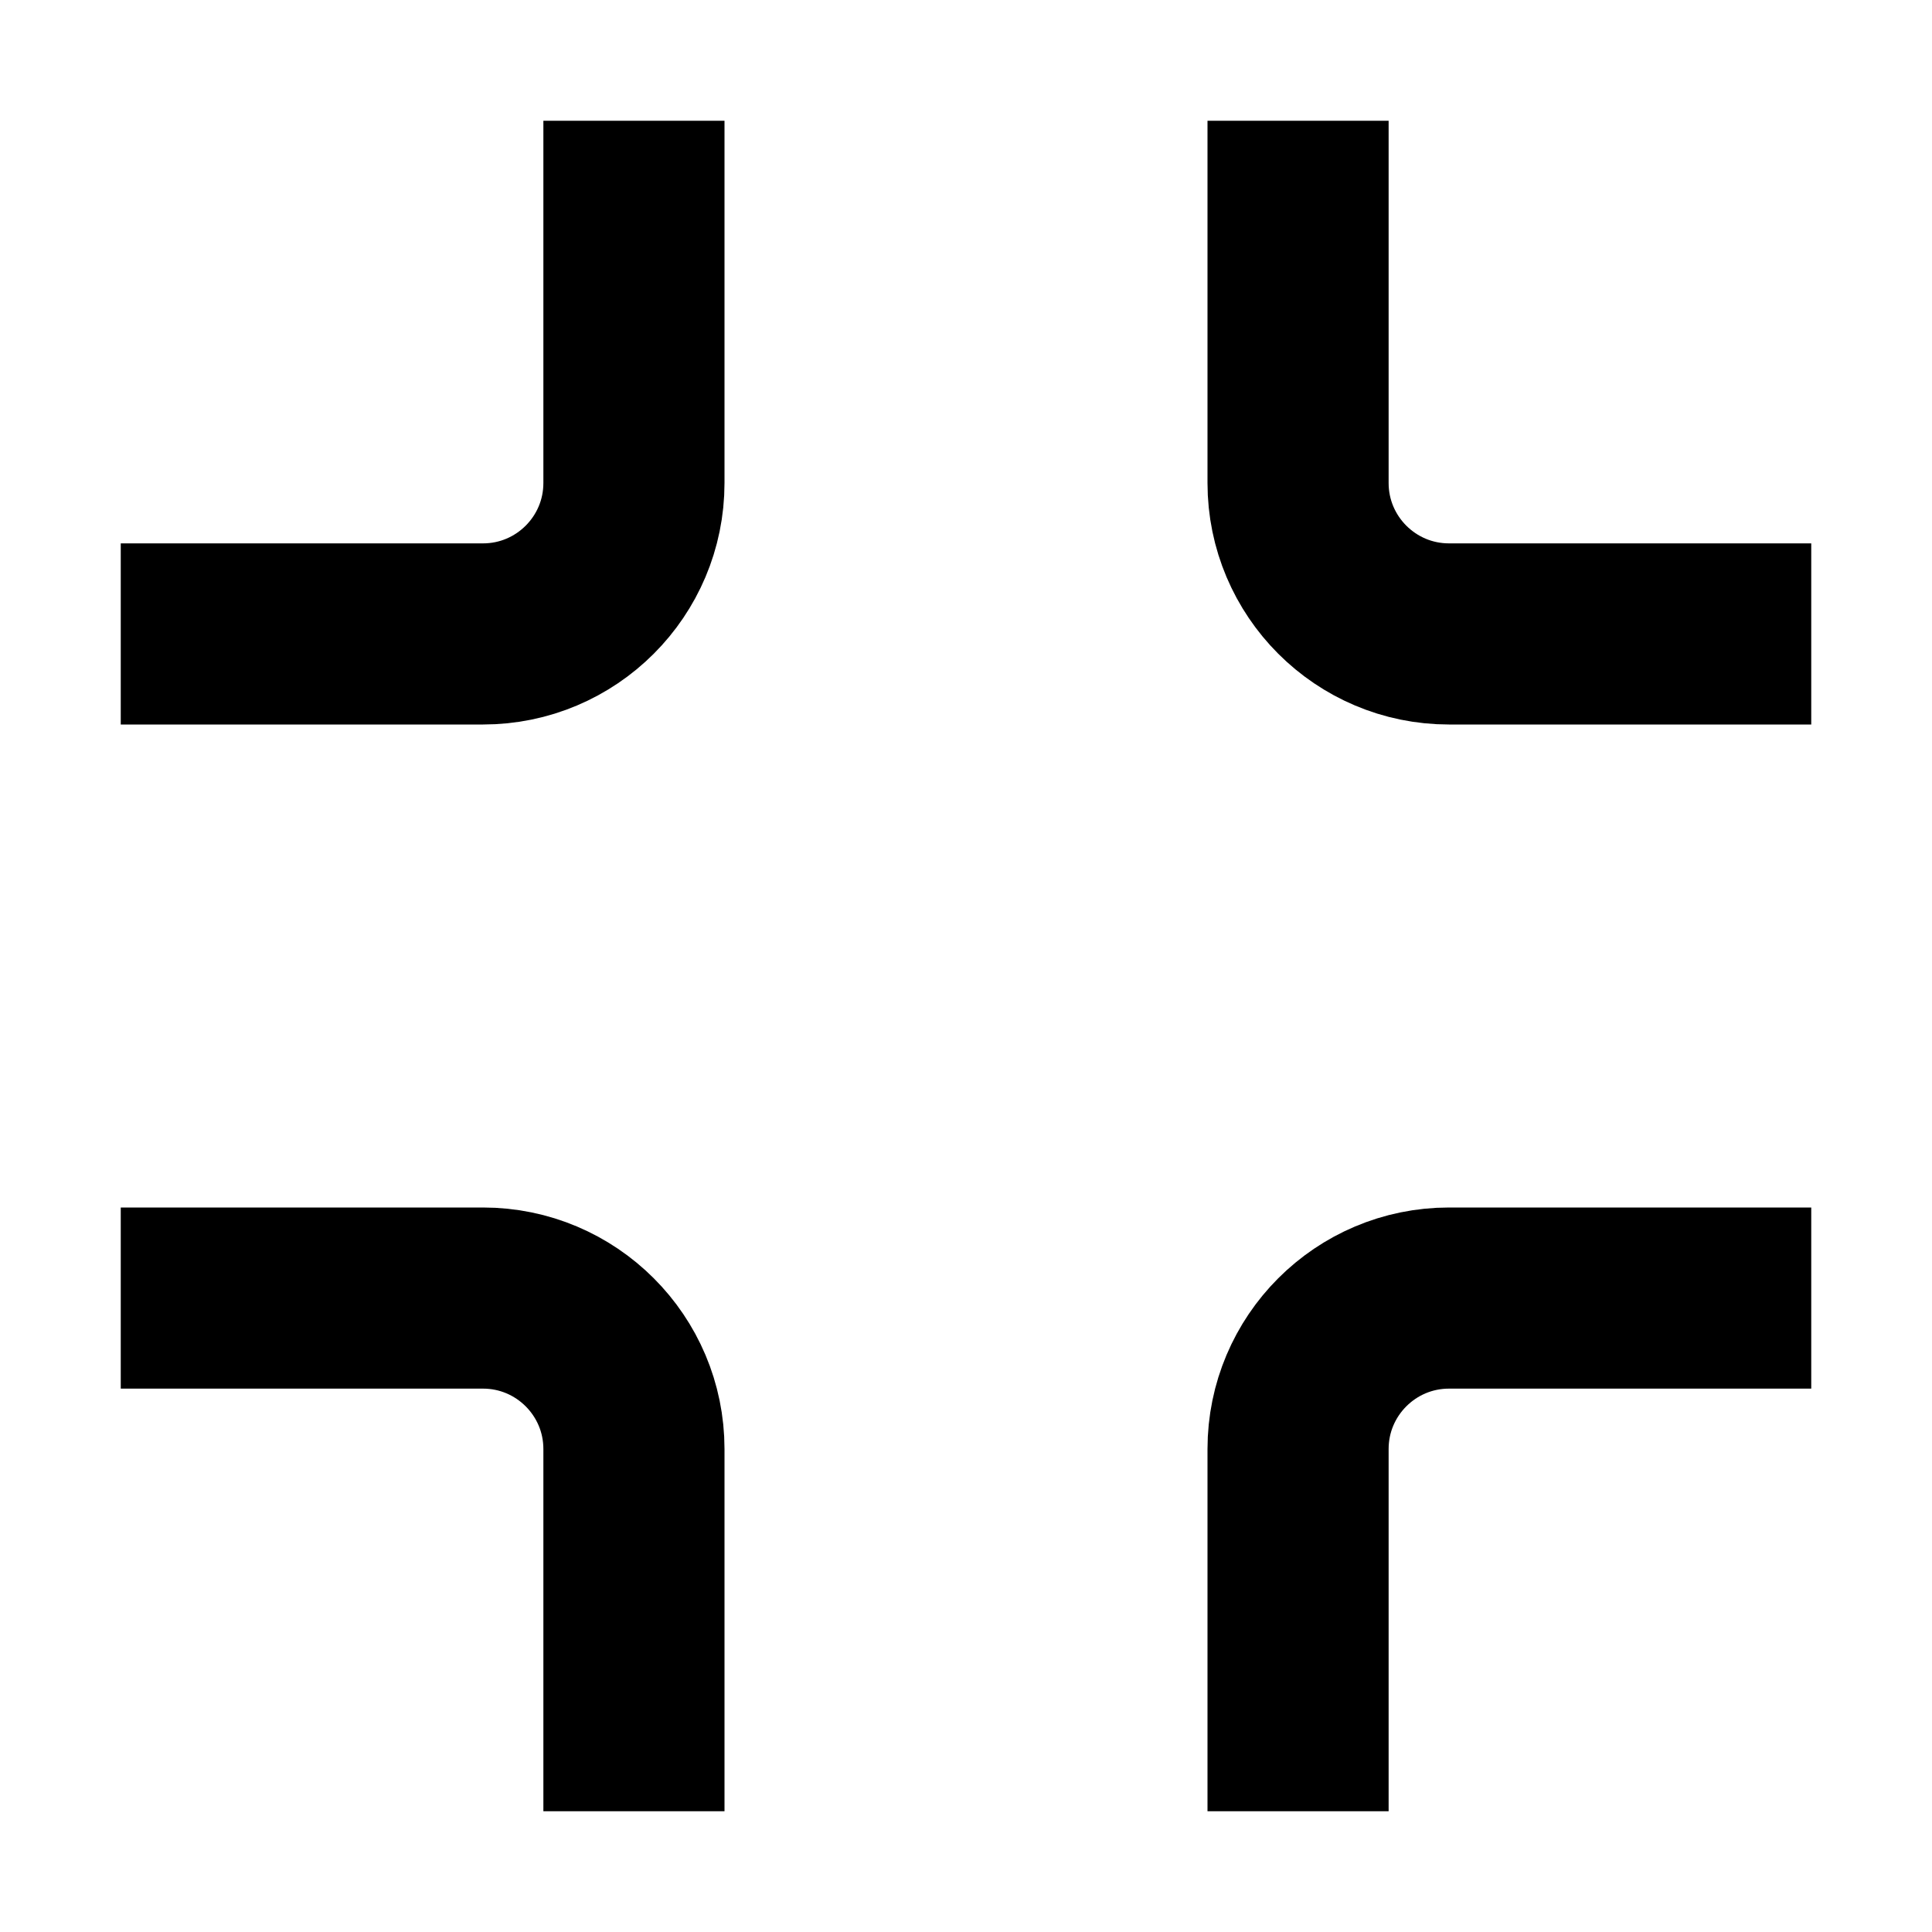 <svg width="16" height="16" fill="none" viewBox="0 0 16 16"><path stroke="currentcolor" stroke-linejoin="round" stroke-width="1.5" d="M5.25 1v3c0 .69-.56 1.25-1.25 1.25H1M10.75 15v-3c0-.69.56-1.25 1.25-1.25h3m0-5.5h-3c-.69 0-1.25-.56-1.25-1.25V1M1 10.75h3c.69 0 1.25.56 1.25 1.25v3"/></svg>